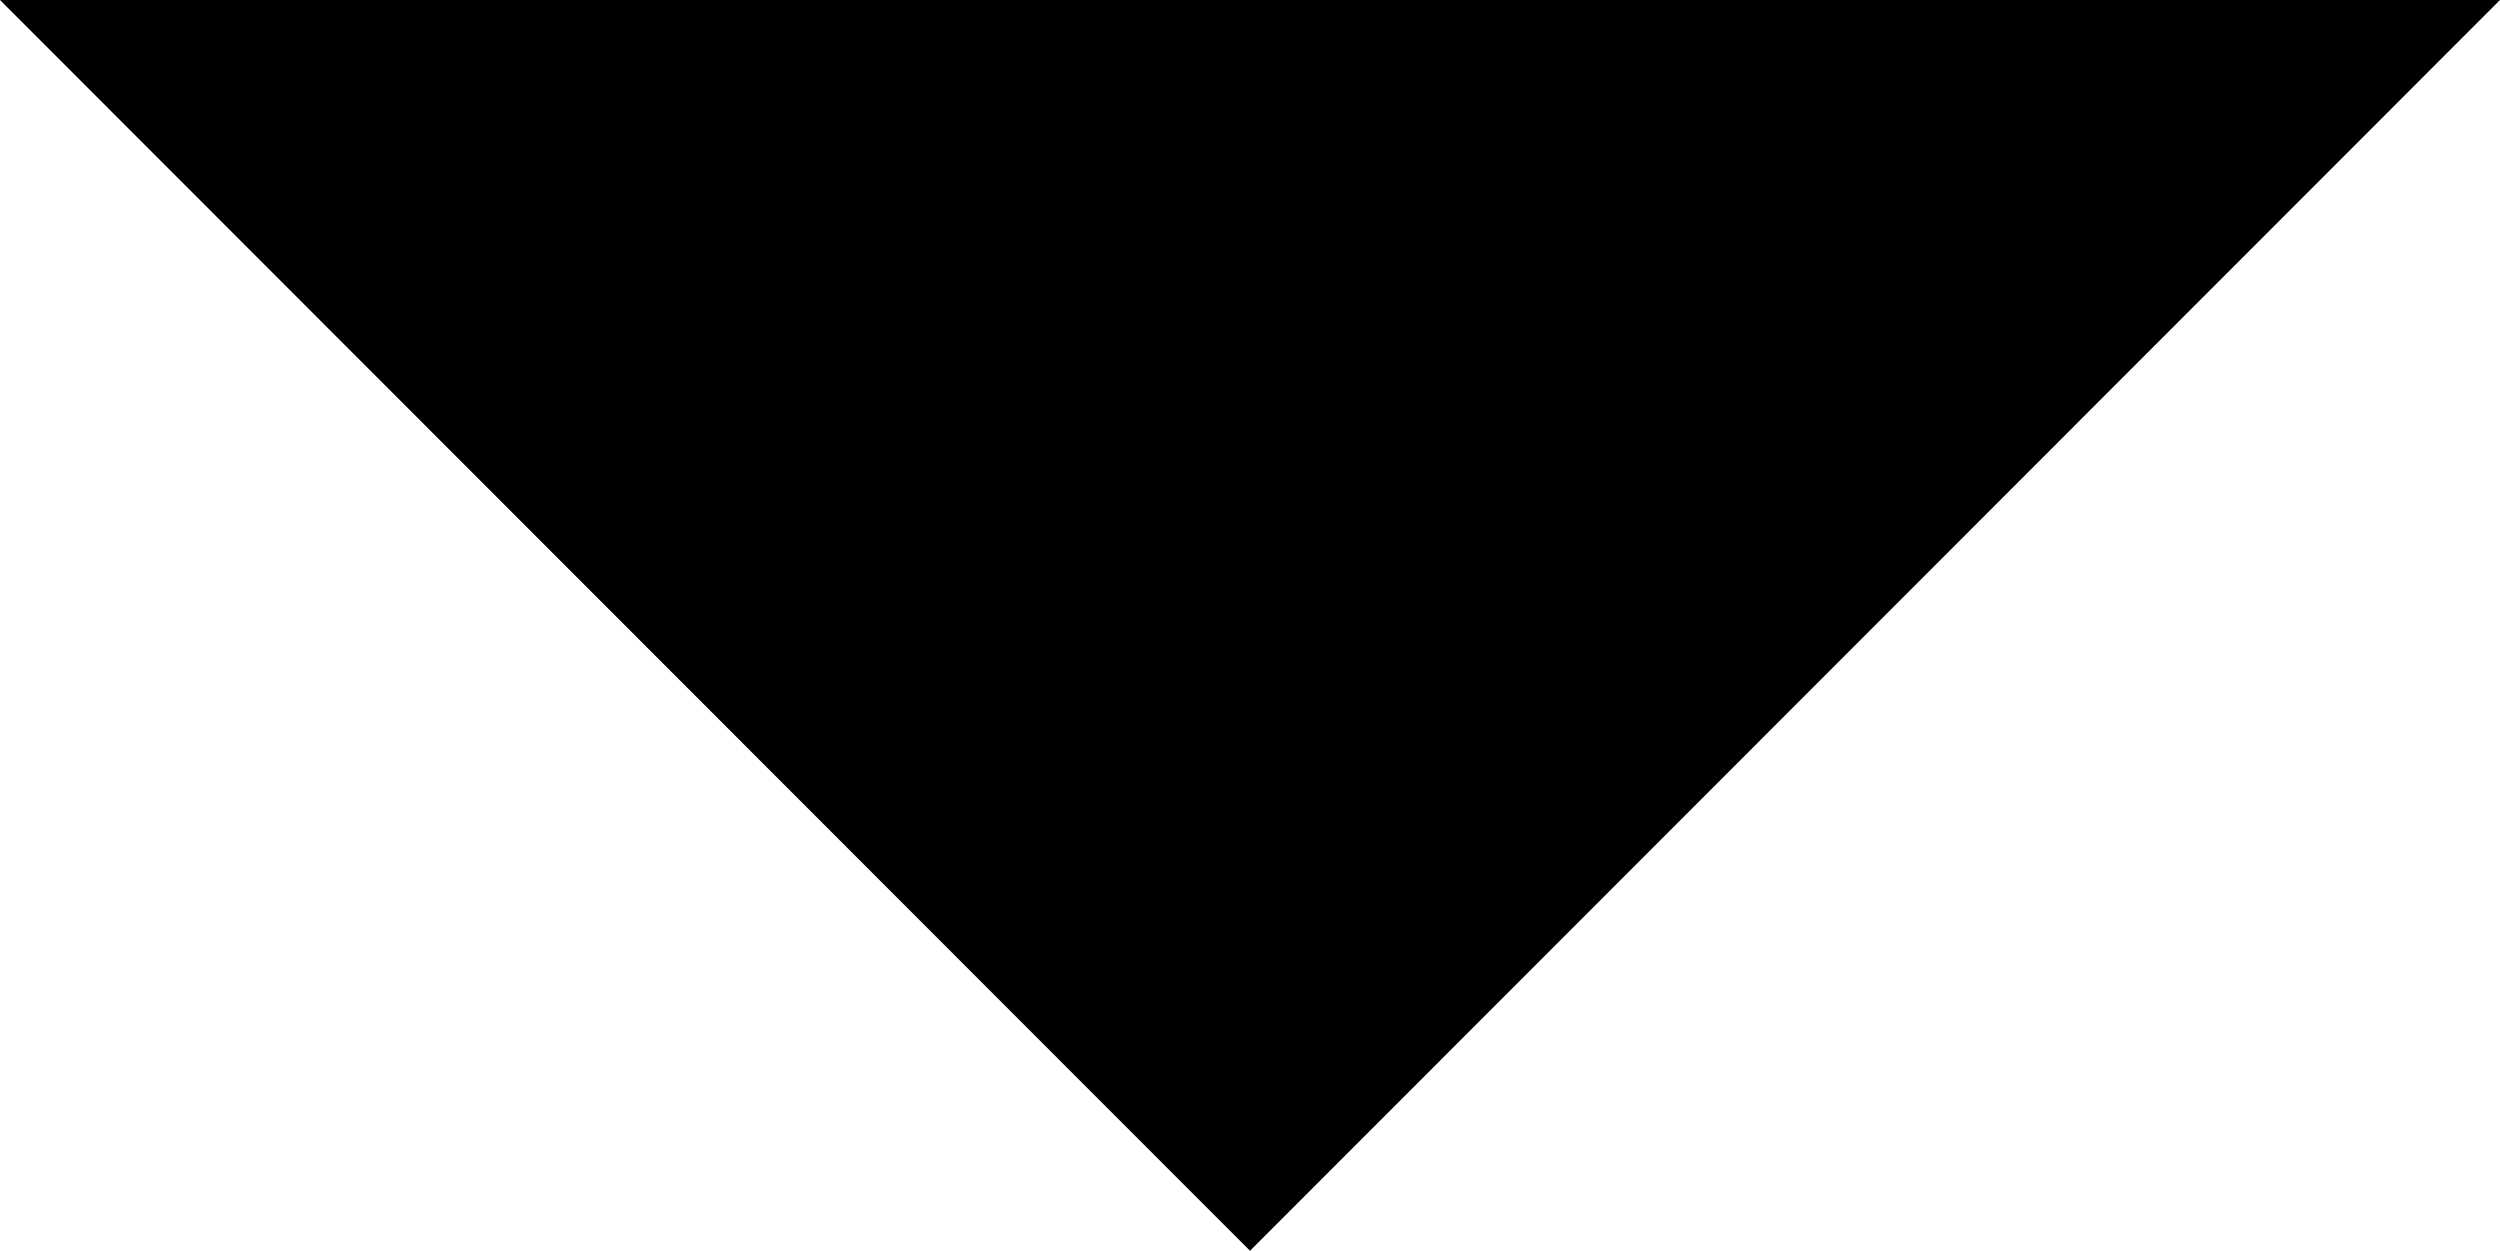 <?xml version="1.0" encoding="UTF-8" standalone="no"?>
<svg
   xmlns:dc="http://purl.org/dc/elements/1.1/"
   xmlns:cc="http://creativecommons.org/ns#"
   xmlns:rdf="http://www.w3.org/1999/02/22-rdf-syntax-ns#"
   xmlns:svg="http://www.w3.org/2000/svg"
   xmlns="http://www.w3.org/2000/svg"
   xmlns:sodipodi="http://sodipodi.sourceforge.net/DTD/sodipodi-0.dtd"
   xmlns:inkscape="http://www.inkscape.org/namespaces/inkscape"
   viewBox="0 0 31.74 15.88"
   x="0px"
   y="0px"
   version="1.1"
   id="svg10"
   sodipodi:docname="arrow-down.svg"
   width="31.74"
   height="15.88"
   inkscape:version="0.92.2 5c3e80d, 2017-08-06">
  <defs
     id="defs14" />
  <sodipodi:namedview
     pagecolor="#ffffff"
     bordercolor="#666666"
     borderopacity="1"
     objecttolerance="10"
     gridtolerance="10"
     guidetolerance="10"
     inkscape:pageopacity="0"
     inkscape:pageshadow="2"
     inkscape:window-width="854"
     inkscape:window-height="724"
     id="namedview12"
     showgrid="false"
     inkscape:zoom="1.888"
     inkscape:cx="15.87"
     inkscape:cy="-4.56"
     inkscape:window-x="0"
     inkscape:window-y="0"
     inkscape:window-maximized="0"
     inkscape:current-layer="svg10"
     fit-margin-top="0"
     fit-margin-left="0"
     fit-margin-right="0"
     fit-margin-bottom="0"
     inkscape:showpageshadow="false" />
  <title
     id="title2">Dropdown</title>
  <polygon
     points="34.13,42.06 65.87,42.06 50,57.94 "
     id="polygon4"
     inkscape:export-filename="/Users/james/Desktop/arrow-down.svg.png"
     inkscape:export-xdpi="35.66"
     inkscape:export-ydpi="35.66"
     transform="translate(-34.13,-42.06)" />
</svg>
